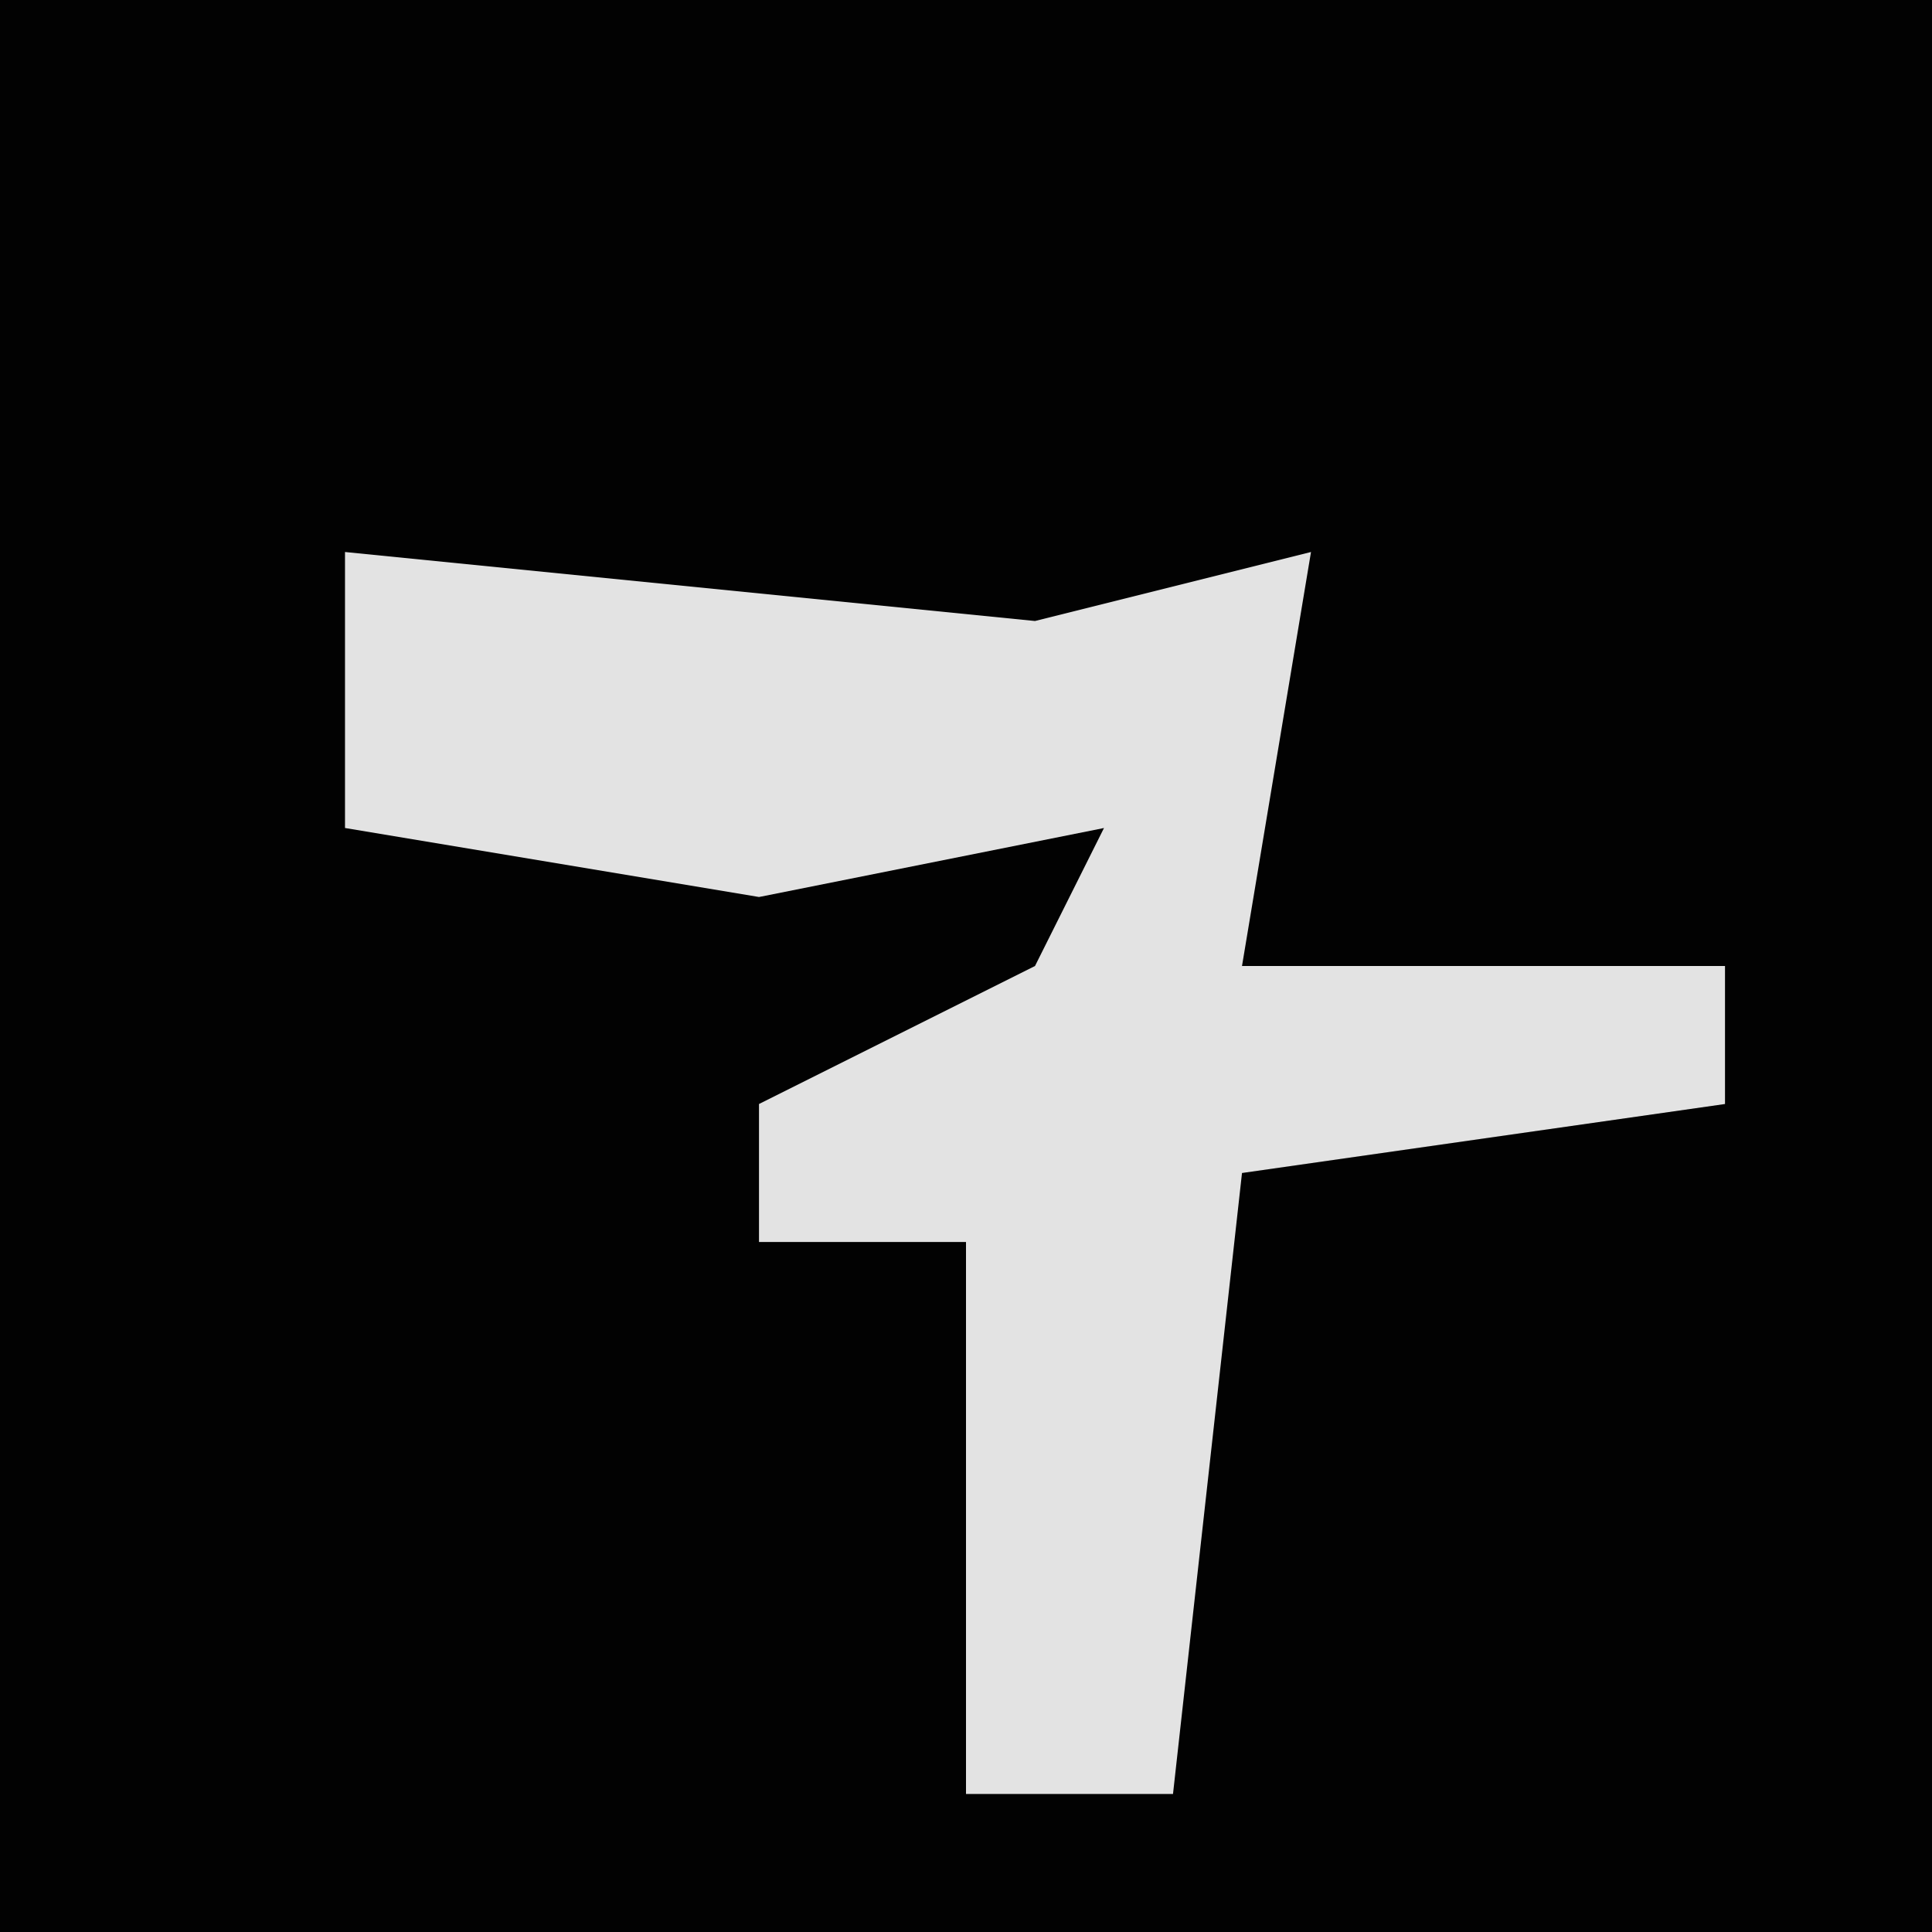 <?xml version="1.0" encoding="UTF-8"?>
<svg version="1.1" xmlns="http://www.w3.org/2000/svg" width="28" height="28">
<path d="M0,0 L28,0 L28,28 L0,28 Z " fill="#020202" transform="translate(0,0)"/>
<path d="M0,0 L10,1 L14,0 L13,6 L20,6 L20,8 L13,9 L12,18 L9,18 L9,10 L6,10 L6,8 L10,6 L11,4 L6,5 L0,4 Z " fill="#E3E3E3" transform="translate(5,8)"/>
</svg>

